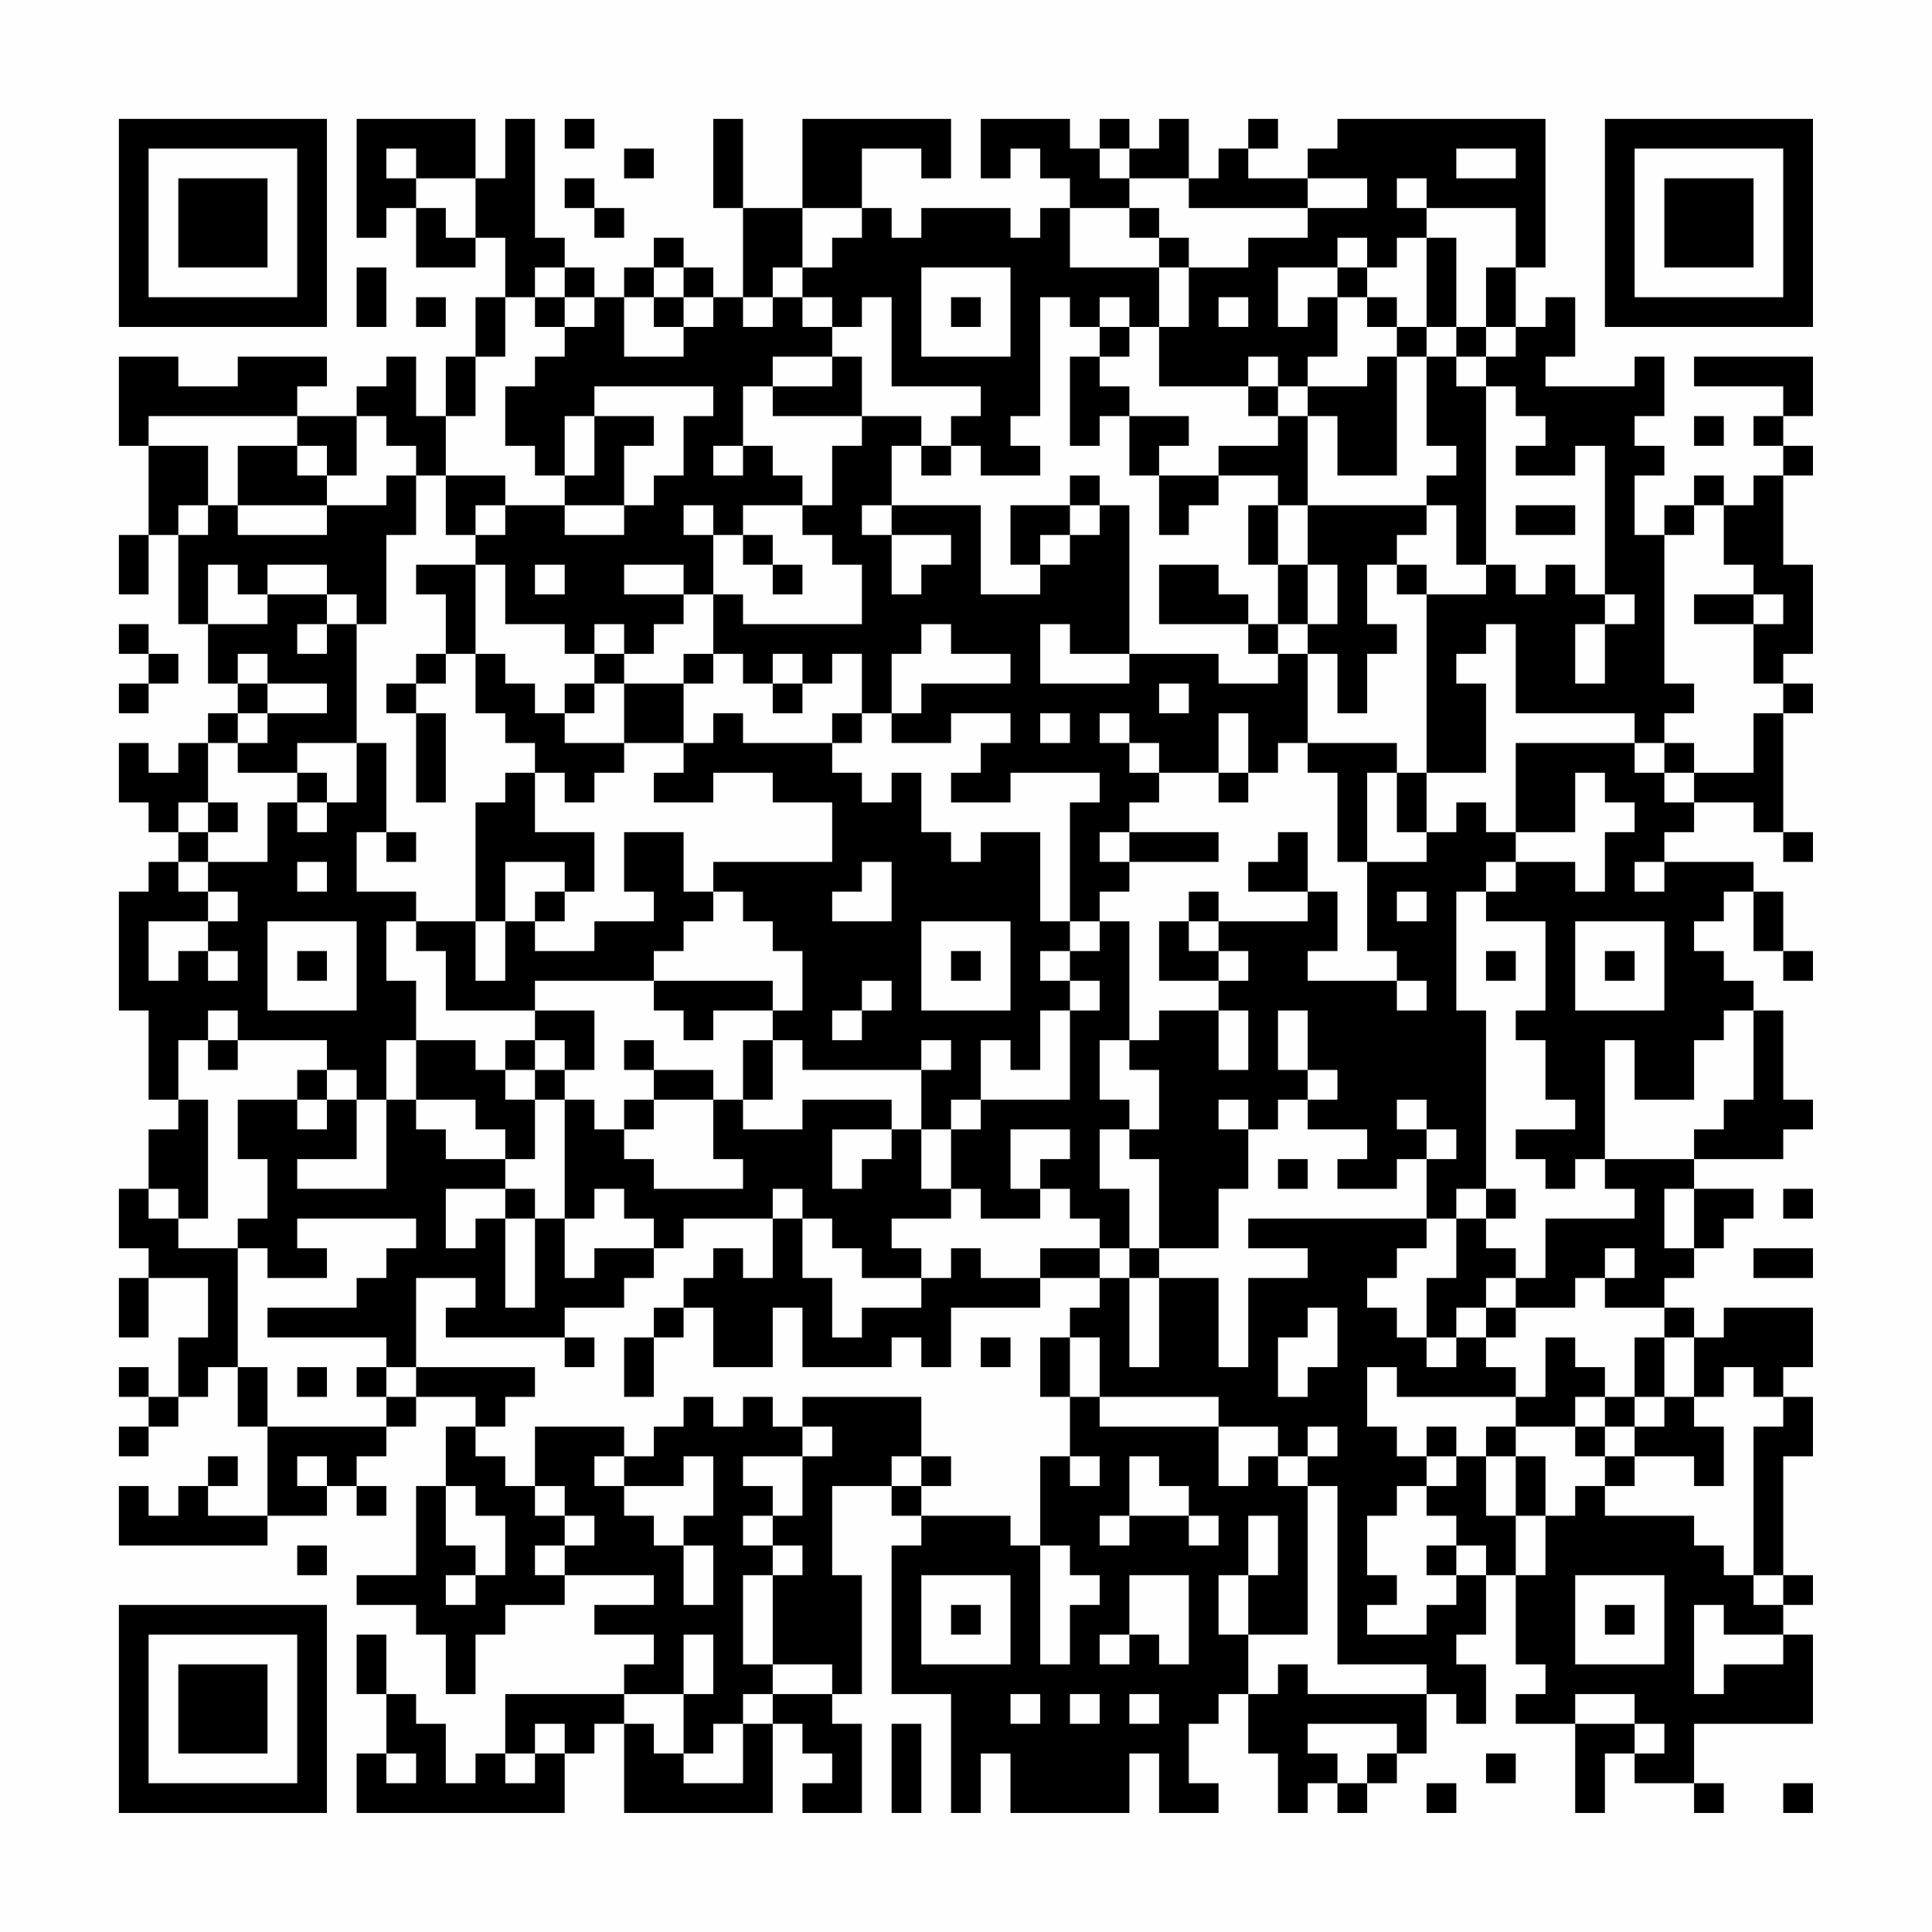 <?xml version="1.0" encoding="UTF-8"?>
<svg xmlns="http://www.w3.org/2000/svg" version="1.1" width="300" height="300" viewBox="0 0 300 300"><rect x="0" y="0" width="300" height="300" fill="#fefefe"/><g transform="scale(4.615)"><g transform="translate(4,4)"><path fill-rule="evenodd" d="M8 0L8 4L9 4L9 3L10 3L10 5L12 5L12 4L13 4L13 6L12 6L12 8L11 8L11 10L10 10L10 8L9 8L9 9L8 9L8 10L6 10L6 9L7 9L7 8L4 8L4 9L2 9L2 8L0 8L0 11L1 11L1 14L0 14L0 16L1 16L1 14L2 14L2 17L3 17L3 19L4 19L4 20L3 20L3 21L2 21L2 22L1 22L1 21L0 21L0 23L1 23L1 24L2 24L2 25L1 25L1 26L0 26L0 30L1 30L1 33L2 33L2 34L1 34L1 36L0 36L0 38L1 38L1 39L0 39L0 41L1 41L1 39L3 39L3 41L2 41L2 43L1 43L1 42L0 42L0 43L1 43L1 44L0 44L0 45L1 45L1 44L2 44L2 43L3 43L3 42L4 42L4 44L5 44L5 47L3 47L3 46L4 46L4 45L3 45L3 46L2 46L2 47L1 47L1 46L0 46L0 48L5 48L5 47L7 47L7 46L8 46L8 47L9 47L9 46L8 46L8 45L9 45L9 44L10 44L10 43L12 43L12 44L11 44L11 46L10 46L10 49L8 49L8 50L10 50L10 51L11 51L11 53L12 53L12 51L13 51L13 50L15 50L15 49L18 49L18 50L16 50L16 51L18 51L18 52L17 52L17 53L13 53L13 55L12 55L12 56L11 56L11 54L10 54L10 53L9 53L9 51L8 51L8 53L9 53L9 55L8 55L8 57L15 57L15 55L16 55L16 54L17 54L17 57L22 57L22 54L23 54L23 55L24 55L24 56L23 56L23 57L25 57L25 54L24 54L24 53L25 53L25 49L24 49L24 46L26 46L26 47L27 47L27 48L26 48L26 53L28 53L28 57L29 57L29 55L30 55L30 57L34 57L34 55L35 55L35 57L37 57L37 56L36 56L36 54L37 54L37 53L38 53L38 55L39 55L39 57L40 57L40 56L41 56L41 57L42 57L42 56L43 56L43 55L44 55L44 53L45 53L45 54L46 54L46 52L45 52L45 51L46 51L46 49L47 49L47 52L48 52L48 53L47 53L47 54L49 54L49 57L50 57L50 55L51 55L51 56L53 56L53 57L54 57L54 56L53 56L53 54L57 54L57 51L56 51L56 50L57 50L57 49L56 49L56 45L57 45L57 43L56 43L56 42L57 42L57 40L54 40L54 41L53 41L53 40L52 40L52 39L53 39L53 38L54 38L54 37L55 37L55 36L53 36L53 35L56 35L56 34L57 34L57 33L56 33L56 30L55 30L55 29L54 29L54 28L53 28L53 27L54 27L54 26L55 26L55 28L56 28L56 29L57 29L57 28L56 28L56 26L55 26L55 25L52 25L52 24L53 24L53 23L55 23L55 24L56 24L56 25L57 25L57 24L56 24L56 20L57 20L57 19L56 19L56 18L57 18L57 15L56 15L56 12L57 12L57 11L56 11L56 10L57 10L57 8L53 8L53 9L56 9L56 10L55 10L55 11L56 11L56 12L55 12L55 13L54 13L54 12L53 12L53 13L52 13L52 14L51 14L51 12L52 12L52 11L51 11L51 10L52 10L52 8L51 8L51 9L48 9L48 8L49 8L49 6L48 6L48 7L47 7L47 5L48 5L48 0L41 0L41 1L40 1L40 2L38 2L38 1L39 1L39 0L38 0L38 1L37 1L37 2L36 2L36 0L35 0L35 1L34 1L34 0L33 0L33 1L32 1L32 0L29 0L29 2L30 2L30 1L31 1L31 2L32 2L32 3L31 3L31 4L30 4L30 3L27 3L27 4L26 4L26 3L25 3L25 1L27 1L27 2L28 2L28 0L23 0L23 3L21 3L21 0L20 0L20 3L21 3L21 6L20 6L20 5L19 5L19 4L18 4L18 5L17 5L17 6L16 6L16 5L15 5L15 4L14 4L14 0L13 0L13 2L12 2L12 0ZM15 0L15 1L16 1L16 0ZM9 1L9 2L10 2L10 3L11 3L11 4L12 4L12 2L10 2L10 1ZM17 1L17 2L18 2L18 1ZM33 1L33 2L34 2L34 3L32 3L32 5L35 5L35 7L34 7L34 6L33 6L33 7L32 7L32 6L31 6L31 10L30 10L30 11L31 11L31 12L29 12L29 11L28 11L28 10L29 10L29 9L26 9L26 6L25 6L25 7L24 7L24 6L23 6L23 5L24 5L24 4L25 4L25 3L23 3L23 5L22 5L22 6L21 6L21 7L22 7L22 6L23 6L23 7L24 7L24 8L22 8L22 9L21 9L21 11L20 11L20 12L21 12L21 11L22 11L22 12L23 12L23 13L21 13L21 14L20 14L20 13L19 13L19 14L20 14L20 16L19 16L19 15L17 15L17 16L19 16L19 17L18 17L18 18L17 18L17 17L16 17L16 18L15 18L15 17L13 17L13 15L12 15L12 14L13 14L13 13L15 13L15 14L17 14L17 13L18 13L18 12L19 12L19 10L20 10L20 9L16 9L16 10L15 10L15 12L14 12L14 11L13 11L13 9L14 9L14 8L15 8L15 7L16 7L16 6L15 6L15 5L14 5L14 6L13 6L13 8L12 8L12 10L11 10L11 12L10 12L10 11L9 11L9 10L8 10L8 12L7 12L7 11L6 11L6 10L1 10L1 11L3 11L3 13L2 13L2 14L3 14L3 13L4 13L4 14L7 14L7 13L9 13L9 12L10 12L10 14L9 14L9 17L8 17L8 16L7 16L7 15L5 15L5 16L4 16L4 15L3 15L3 17L5 17L5 16L7 16L7 17L6 17L6 18L7 18L7 17L8 17L8 21L6 21L6 22L4 22L4 21L5 21L5 20L7 20L7 19L5 19L5 18L4 18L4 19L5 19L5 20L4 20L4 21L3 21L3 23L2 23L2 24L3 24L3 25L2 25L2 26L3 26L3 27L1 27L1 29L2 29L2 28L3 28L3 29L4 29L4 28L3 28L3 27L4 27L4 26L3 26L3 25L5 25L5 23L6 23L6 24L7 24L7 23L8 23L8 21L9 21L9 24L8 24L8 26L10 26L10 27L9 27L9 29L10 29L10 31L9 31L9 33L8 33L8 32L7 32L7 31L4 31L4 30L3 30L3 31L2 31L2 33L3 33L3 37L2 37L2 36L1 36L1 37L2 37L2 38L4 38L4 42L5 42L5 44L9 44L9 43L10 43L10 42L14 42L14 43L13 43L13 44L12 44L12 45L13 45L13 46L14 46L14 47L15 47L15 48L14 48L14 49L15 49L15 48L16 48L16 47L15 47L15 46L14 46L14 44L17 44L17 45L16 45L16 46L17 46L17 47L18 47L18 48L19 48L19 50L20 50L20 48L19 48L19 47L20 47L20 45L19 45L19 46L17 46L17 45L18 45L18 44L19 44L19 43L20 43L20 44L21 44L21 43L22 43L22 44L23 44L23 45L21 45L21 46L22 46L22 47L21 47L21 48L22 48L22 49L21 49L21 52L22 52L22 53L21 53L21 54L20 54L20 55L19 55L19 53L20 53L20 51L19 51L19 53L17 53L17 54L18 54L18 55L19 55L19 56L21 56L21 54L22 54L22 53L24 53L24 52L22 52L22 49L23 49L23 48L22 48L22 47L23 47L23 45L24 45L24 44L23 44L23 43L27 43L27 45L26 45L26 46L27 46L27 47L30 47L30 48L31 48L31 52L32 52L32 50L33 50L33 49L32 49L32 48L31 48L31 45L32 45L32 46L33 46L33 45L32 45L32 43L33 43L33 44L37 44L37 46L38 46L38 45L39 45L39 46L40 46L40 51L38 51L38 49L39 49L39 47L38 47L38 49L37 49L37 51L38 51L38 53L39 53L39 52L40 52L40 53L44 53L44 52L41 52L41 46L40 46L40 45L41 45L41 44L40 44L40 45L39 45L39 44L37 44L37 43L33 43L33 41L32 41L32 40L33 40L33 39L34 39L34 42L35 42L35 39L37 39L37 42L38 42L38 39L40 39L40 38L38 38L38 37L44 37L44 38L43 38L43 39L42 39L42 40L43 40L43 41L44 41L44 42L45 42L45 41L46 41L46 42L47 42L47 43L43 43L43 42L42 42L42 44L43 44L43 45L44 45L44 46L43 46L43 47L42 47L42 49L43 49L43 50L42 50L42 51L44 51L44 50L45 50L45 49L46 49L46 48L45 48L45 47L44 47L44 46L45 46L45 45L46 45L46 47L47 47L47 49L48 49L48 47L49 47L49 46L50 46L50 47L53 47L53 48L54 48L54 49L55 49L55 50L56 50L56 49L55 49L55 44L56 44L56 43L55 43L55 42L54 42L54 43L53 43L53 41L52 41L52 40L50 40L50 39L51 39L51 38L50 38L50 39L49 39L49 40L47 40L47 39L48 39L48 37L51 37L51 36L50 36L50 35L53 35L53 34L54 34L54 33L55 33L55 30L54 30L54 31L53 31L53 33L51 33L51 31L50 31L50 35L49 35L49 36L48 36L48 35L47 35L47 34L49 34L49 33L48 33L48 31L47 31L47 30L48 30L48 27L46 27L46 26L47 26L47 25L49 25L49 26L50 26L50 24L51 24L51 23L50 23L50 22L49 22L49 24L47 24L47 21L51 21L51 22L52 22L52 23L53 23L53 22L55 22L55 20L56 20L56 19L55 19L55 17L56 17L56 16L55 16L55 15L54 15L54 13L53 13L53 14L52 14L52 19L53 19L53 20L52 20L52 21L51 21L51 20L47 20L47 17L46 17L46 18L45 18L45 19L46 19L46 22L44 22L44 16L46 16L46 15L47 15L47 16L48 16L48 15L49 15L49 16L50 16L50 17L49 17L49 19L50 19L50 17L51 17L51 16L50 16L50 11L49 11L49 12L47 12L47 11L48 11L48 10L47 10L47 9L46 9L46 8L47 8L47 7L46 7L46 5L47 5L47 3L44 3L44 2L43 2L43 3L44 3L44 4L43 4L43 5L42 5L42 4L41 4L41 5L39 5L39 7L40 7L40 6L41 6L41 8L40 8L40 9L39 9L39 8L38 8L38 9L35 9L35 7L36 7L36 5L38 5L38 4L40 4L40 3L42 3L42 2L40 2L40 3L36 3L36 2L34 2L34 1ZM45 1L45 2L47 2L47 1ZM15 2L15 3L16 3L16 4L17 4L17 3L16 3L16 2ZM34 3L34 4L35 4L35 5L36 5L36 4L35 4L35 3ZM44 4L44 7L43 7L43 6L42 6L42 5L41 5L41 6L42 6L42 7L43 7L43 8L42 8L42 9L40 9L40 10L39 10L39 9L38 9L38 10L39 10L39 11L37 11L37 12L35 12L35 11L36 11L36 10L34 10L34 9L33 9L33 8L34 8L34 7L33 7L33 8L32 8L32 11L33 11L33 10L34 10L34 12L35 12L35 14L36 14L36 13L37 13L37 12L39 12L39 13L38 13L38 15L39 15L39 17L38 17L38 16L37 16L37 15L35 15L35 17L38 17L38 18L39 18L39 19L37 19L37 18L34 18L34 13L33 13L33 12L32 12L32 13L30 13L30 15L31 15L31 16L29 16L29 13L26 13L26 11L27 11L27 12L28 12L28 11L27 11L27 10L25 10L25 8L24 8L24 9L22 9L22 10L25 10L25 11L24 11L24 13L23 13L23 14L24 14L24 15L25 15L25 17L21 17L21 16L20 16L20 18L19 18L19 19L17 19L17 18L16 18L16 19L15 19L15 20L14 20L14 19L13 19L13 18L12 18L12 15L10 15L10 16L11 16L11 18L10 18L10 19L9 19L9 20L10 20L10 23L11 23L11 20L10 20L10 19L11 19L11 18L12 18L12 20L13 20L13 21L14 21L14 22L13 22L13 23L12 23L12 27L10 27L10 28L11 28L11 30L14 30L14 31L13 31L13 32L12 32L12 31L10 31L10 33L9 33L9 36L6 36L6 35L8 35L8 33L7 33L7 32L6 32L6 33L4 33L4 35L5 35L5 37L4 37L4 38L5 38L5 39L7 39L7 38L6 38L6 37L10 37L10 38L9 38L9 39L8 39L8 40L5 40L5 41L9 41L9 42L8 42L8 43L9 43L9 42L10 42L10 39L12 39L12 40L11 40L11 41L15 41L15 42L16 42L16 41L15 41L15 40L17 40L17 39L18 39L18 38L19 38L19 37L22 37L22 39L21 39L21 38L20 38L20 39L19 39L19 40L18 40L18 41L17 41L17 43L18 43L18 41L19 41L19 40L20 40L20 42L22 42L22 40L23 40L23 42L26 42L26 41L27 41L27 42L28 42L28 40L31 40L31 39L33 39L33 38L34 38L34 39L35 39L35 38L37 38L37 36L38 36L38 34L39 34L39 33L40 33L40 34L42 34L42 35L41 35L41 36L43 36L43 35L44 35L44 37L45 37L45 39L44 39L44 41L45 41L45 40L46 40L46 41L47 41L47 40L46 40L46 39L47 39L47 38L46 38L46 37L47 37L47 36L46 36L46 30L45 30L45 26L46 26L46 25L47 25L47 24L46 24L46 23L45 23L45 24L44 24L44 22L43 22L43 21L40 21L40 18L41 18L41 20L42 20L42 18L43 18L43 17L42 17L42 15L43 15L43 16L44 16L44 15L43 15L43 14L44 14L44 13L45 13L45 15L46 15L46 9L45 9L45 8L46 8L46 7L45 7L45 4ZM8 5L8 7L9 7L9 5ZM18 5L18 6L17 6L17 8L19 8L19 7L20 7L20 6L19 6L19 5ZM27 5L27 8L30 8L30 5ZM10 6L10 7L11 7L11 6ZM14 6L14 7L15 7L15 6ZM18 6L18 7L19 7L19 6ZM28 6L28 7L29 7L29 6ZM37 6L37 7L38 7L38 6ZM44 7L44 8L43 8L43 12L41 12L41 10L40 10L40 13L39 13L39 15L40 15L40 17L39 17L39 18L40 18L40 17L41 17L41 15L40 15L40 13L44 13L44 12L45 12L45 11L44 11L44 8L45 8L45 7ZM16 10L16 12L15 12L15 13L17 13L17 11L18 11L18 10ZM53 10L53 11L54 11L54 10ZM4 11L4 13L7 13L7 12L6 12L6 11ZM11 12L11 14L12 14L12 13L13 13L13 12ZM25 13L25 14L26 14L26 16L27 16L27 15L28 15L28 14L26 14L26 13ZM32 13L32 14L31 14L31 15L32 15L32 14L33 14L33 13ZM47 13L47 14L49 14L49 13ZM21 14L21 15L22 15L22 16L23 16L23 15L22 15L22 14ZM14 15L14 16L15 16L15 15ZM53 16L53 17L55 17L55 16ZM0 17L0 18L1 18L1 19L0 19L0 20L1 20L1 19L2 19L2 18L1 18L1 17ZM27 17L27 18L26 18L26 20L25 20L25 18L24 18L24 19L23 19L23 18L22 18L22 19L21 19L21 18L20 18L20 19L19 19L19 21L17 21L17 19L16 19L16 20L15 20L15 21L17 21L17 22L16 22L16 23L15 23L15 22L14 22L14 24L16 24L16 26L15 26L15 25L13 25L13 27L12 27L12 29L13 29L13 27L14 27L14 28L16 28L16 27L18 27L18 26L17 26L17 24L19 24L19 26L20 26L20 27L19 27L19 28L18 28L18 29L14 29L14 30L16 30L16 32L15 32L15 31L14 31L14 32L13 32L13 33L14 33L14 35L13 35L13 34L12 34L12 33L10 33L10 34L11 34L11 35L13 35L13 36L11 36L11 38L12 38L12 37L13 37L13 40L14 40L14 37L15 37L15 39L16 39L16 38L18 38L18 37L17 37L17 36L16 36L16 37L15 37L15 33L16 33L16 34L17 34L17 35L18 35L18 36L21 36L21 35L20 35L20 33L21 33L21 34L23 34L23 33L26 33L26 34L24 34L24 36L25 36L25 35L26 35L26 34L27 34L27 36L28 36L28 37L26 37L26 38L27 38L27 39L25 39L25 38L24 38L24 37L23 37L23 36L22 36L22 37L23 37L23 39L24 39L24 41L25 41L25 40L27 40L27 39L28 39L28 38L29 38L29 39L31 39L31 38L33 38L33 37L32 37L32 36L31 36L31 35L32 35L32 34L30 34L30 36L31 36L31 37L29 37L29 36L28 36L28 34L29 34L29 33L32 33L32 30L33 30L33 29L32 29L32 28L33 28L33 27L34 27L34 31L33 31L33 33L34 33L34 34L33 34L33 36L34 36L34 38L35 38L35 35L34 35L34 34L35 34L35 32L34 32L34 31L35 31L35 30L37 30L37 32L38 32L38 30L37 30L37 29L38 29L38 28L37 28L37 27L40 27L40 26L41 26L41 28L40 28L40 29L43 29L43 30L44 30L44 29L43 29L43 28L42 28L42 25L44 25L44 24L43 24L43 22L42 22L42 25L41 25L41 22L40 22L40 21L39 21L39 22L38 22L38 20L37 20L37 22L35 22L35 21L34 21L34 20L33 20L33 21L34 21L34 22L35 22L35 23L34 23L34 24L33 24L33 25L34 25L34 26L33 26L33 27L32 27L32 23L33 23L33 22L30 22L30 23L28 23L28 22L29 22L29 21L30 21L30 20L28 20L28 21L26 21L26 20L27 20L27 19L30 19L30 18L28 18L28 17ZM31 17L31 19L34 19L34 18L32 18L32 17ZM22 19L22 20L23 20L23 19ZM35 19L35 20L36 20L36 19ZM20 20L20 21L19 21L19 22L18 22L18 23L20 23L20 22L22 22L22 23L24 23L24 25L20 25L20 26L21 26L21 27L22 27L22 28L23 28L23 30L22 30L22 29L18 29L18 30L19 30L19 31L20 31L20 30L22 30L22 31L21 31L21 33L22 33L22 31L23 31L23 32L27 32L27 34L28 34L28 33L29 33L29 31L30 31L30 32L31 32L31 30L32 30L32 29L31 29L31 28L32 28L32 27L31 27L31 24L29 24L29 25L28 25L28 24L27 24L27 22L26 22L26 23L25 23L25 22L24 22L24 21L25 21L25 20L24 20L24 21L21 21L21 20ZM31 20L31 21L32 21L32 20ZM52 21L52 22L53 22L53 21ZM6 22L6 23L7 23L7 22ZM37 22L37 23L38 23L38 22ZM3 23L3 24L4 24L4 23ZM9 24L9 25L10 25L10 24ZM34 24L34 25L37 25L37 24ZM39 24L39 25L38 25L38 26L40 26L40 24ZM6 25L6 26L7 26L7 25ZM25 25L25 26L24 26L24 27L26 27L26 25ZM51 25L51 26L52 26L52 25ZM14 26L14 27L15 27L15 26ZM36 26L36 27L35 27L35 29L37 29L37 28L36 28L36 27L37 27L37 26ZM43 26L43 27L44 27L44 26ZM5 27L5 30L8 30L8 27ZM27 27L27 30L30 30L30 27ZM49 27L49 30L52 30L52 27ZM6 28L6 29L7 29L7 28ZM28 28L28 29L29 29L29 28ZM46 28L46 29L47 29L47 28ZM50 28L50 29L51 29L51 28ZM25 29L25 30L24 30L24 31L25 31L25 30L26 30L26 29ZM39 30L39 32L40 32L40 33L41 33L41 32L40 32L40 30ZM3 31L3 32L4 32L4 31ZM17 31L17 32L18 32L18 33L17 33L17 34L18 34L18 33L20 33L20 32L18 32L18 31ZM27 31L27 32L28 32L28 31ZM14 32L14 33L15 33L15 32ZM6 33L6 34L7 34L7 33ZM37 33L37 34L38 34L38 33ZM43 33L43 34L44 34L44 35L45 35L45 34L44 34L44 33ZM39 35L39 36L40 36L40 35ZM13 36L13 37L14 37L14 36ZM45 36L45 37L46 37L46 36ZM52 36L52 38L53 38L53 36ZM56 36L56 37L57 37L57 36ZM55 38L55 39L57 39L57 38ZM40 40L40 41L39 41L39 43L40 43L40 42L41 42L41 40ZM29 41L29 42L30 42L30 41ZM31 41L31 43L32 43L32 41ZM48 41L48 43L47 43L47 44L46 44L46 45L47 45L47 47L48 47L48 45L47 45L47 44L49 44L49 45L50 45L50 46L51 46L51 45L53 45L53 46L54 46L54 44L53 44L53 43L52 43L52 41L51 41L51 43L50 43L50 42L49 42L49 41ZM6 42L6 43L7 43L7 42ZM49 43L49 44L50 44L50 45L51 45L51 44L52 44L52 43L51 43L51 44L50 44L50 43ZM44 44L44 45L45 45L45 44ZM6 45L6 46L7 46L7 45ZM27 45L27 46L28 46L28 45ZM34 45L34 47L33 47L33 48L34 48L34 47L36 47L36 48L37 48L37 47L36 47L36 46L35 46L35 45ZM11 46L11 48L12 48L12 49L11 49L11 50L12 50L12 49L13 49L13 47L12 47L12 46ZM6 48L6 49L7 49L7 48ZM44 48L44 49L45 49L45 48ZM27 49L27 52L30 52L30 49ZM34 49L34 51L33 51L33 52L34 52L34 51L35 51L35 52L36 52L36 49ZM49 49L49 52L52 52L52 49ZM28 50L28 51L29 51L29 50ZM50 50L50 51L51 51L51 50ZM53 50L53 53L54 53L54 52L56 52L56 51L54 51L54 50ZM30 53L30 54L31 54L31 53ZM32 53L32 54L33 54L33 53ZM34 53L34 54L35 54L35 53ZM49 53L49 54L51 54L51 55L52 55L52 54L51 54L51 53ZM14 54L14 55L13 55L13 56L14 56L14 55L15 55L15 54ZM26 54L26 57L27 57L27 54ZM40 54L40 55L41 55L41 56L42 56L42 55L43 55L43 54ZM9 55L9 56L10 56L10 55ZM46 55L46 56L47 56L47 55ZM44 56L44 57L45 57L45 56ZM56 56L56 57L57 57L57 56ZM0 0L0 7L7 7L7 0ZM1 1L1 6L6 6L6 1ZM2 2L2 5L5 5L5 2ZM50 0L50 7L57 7L57 0ZM51 1L51 6L56 6L56 1ZM52 2L52 5L55 5L55 2ZM0 50L0 57L7 57L7 50ZM1 51L1 56L6 56L6 51ZM2 52L2 55L5 55L5 52Z" fill="#000000"/></g></g></svg>
